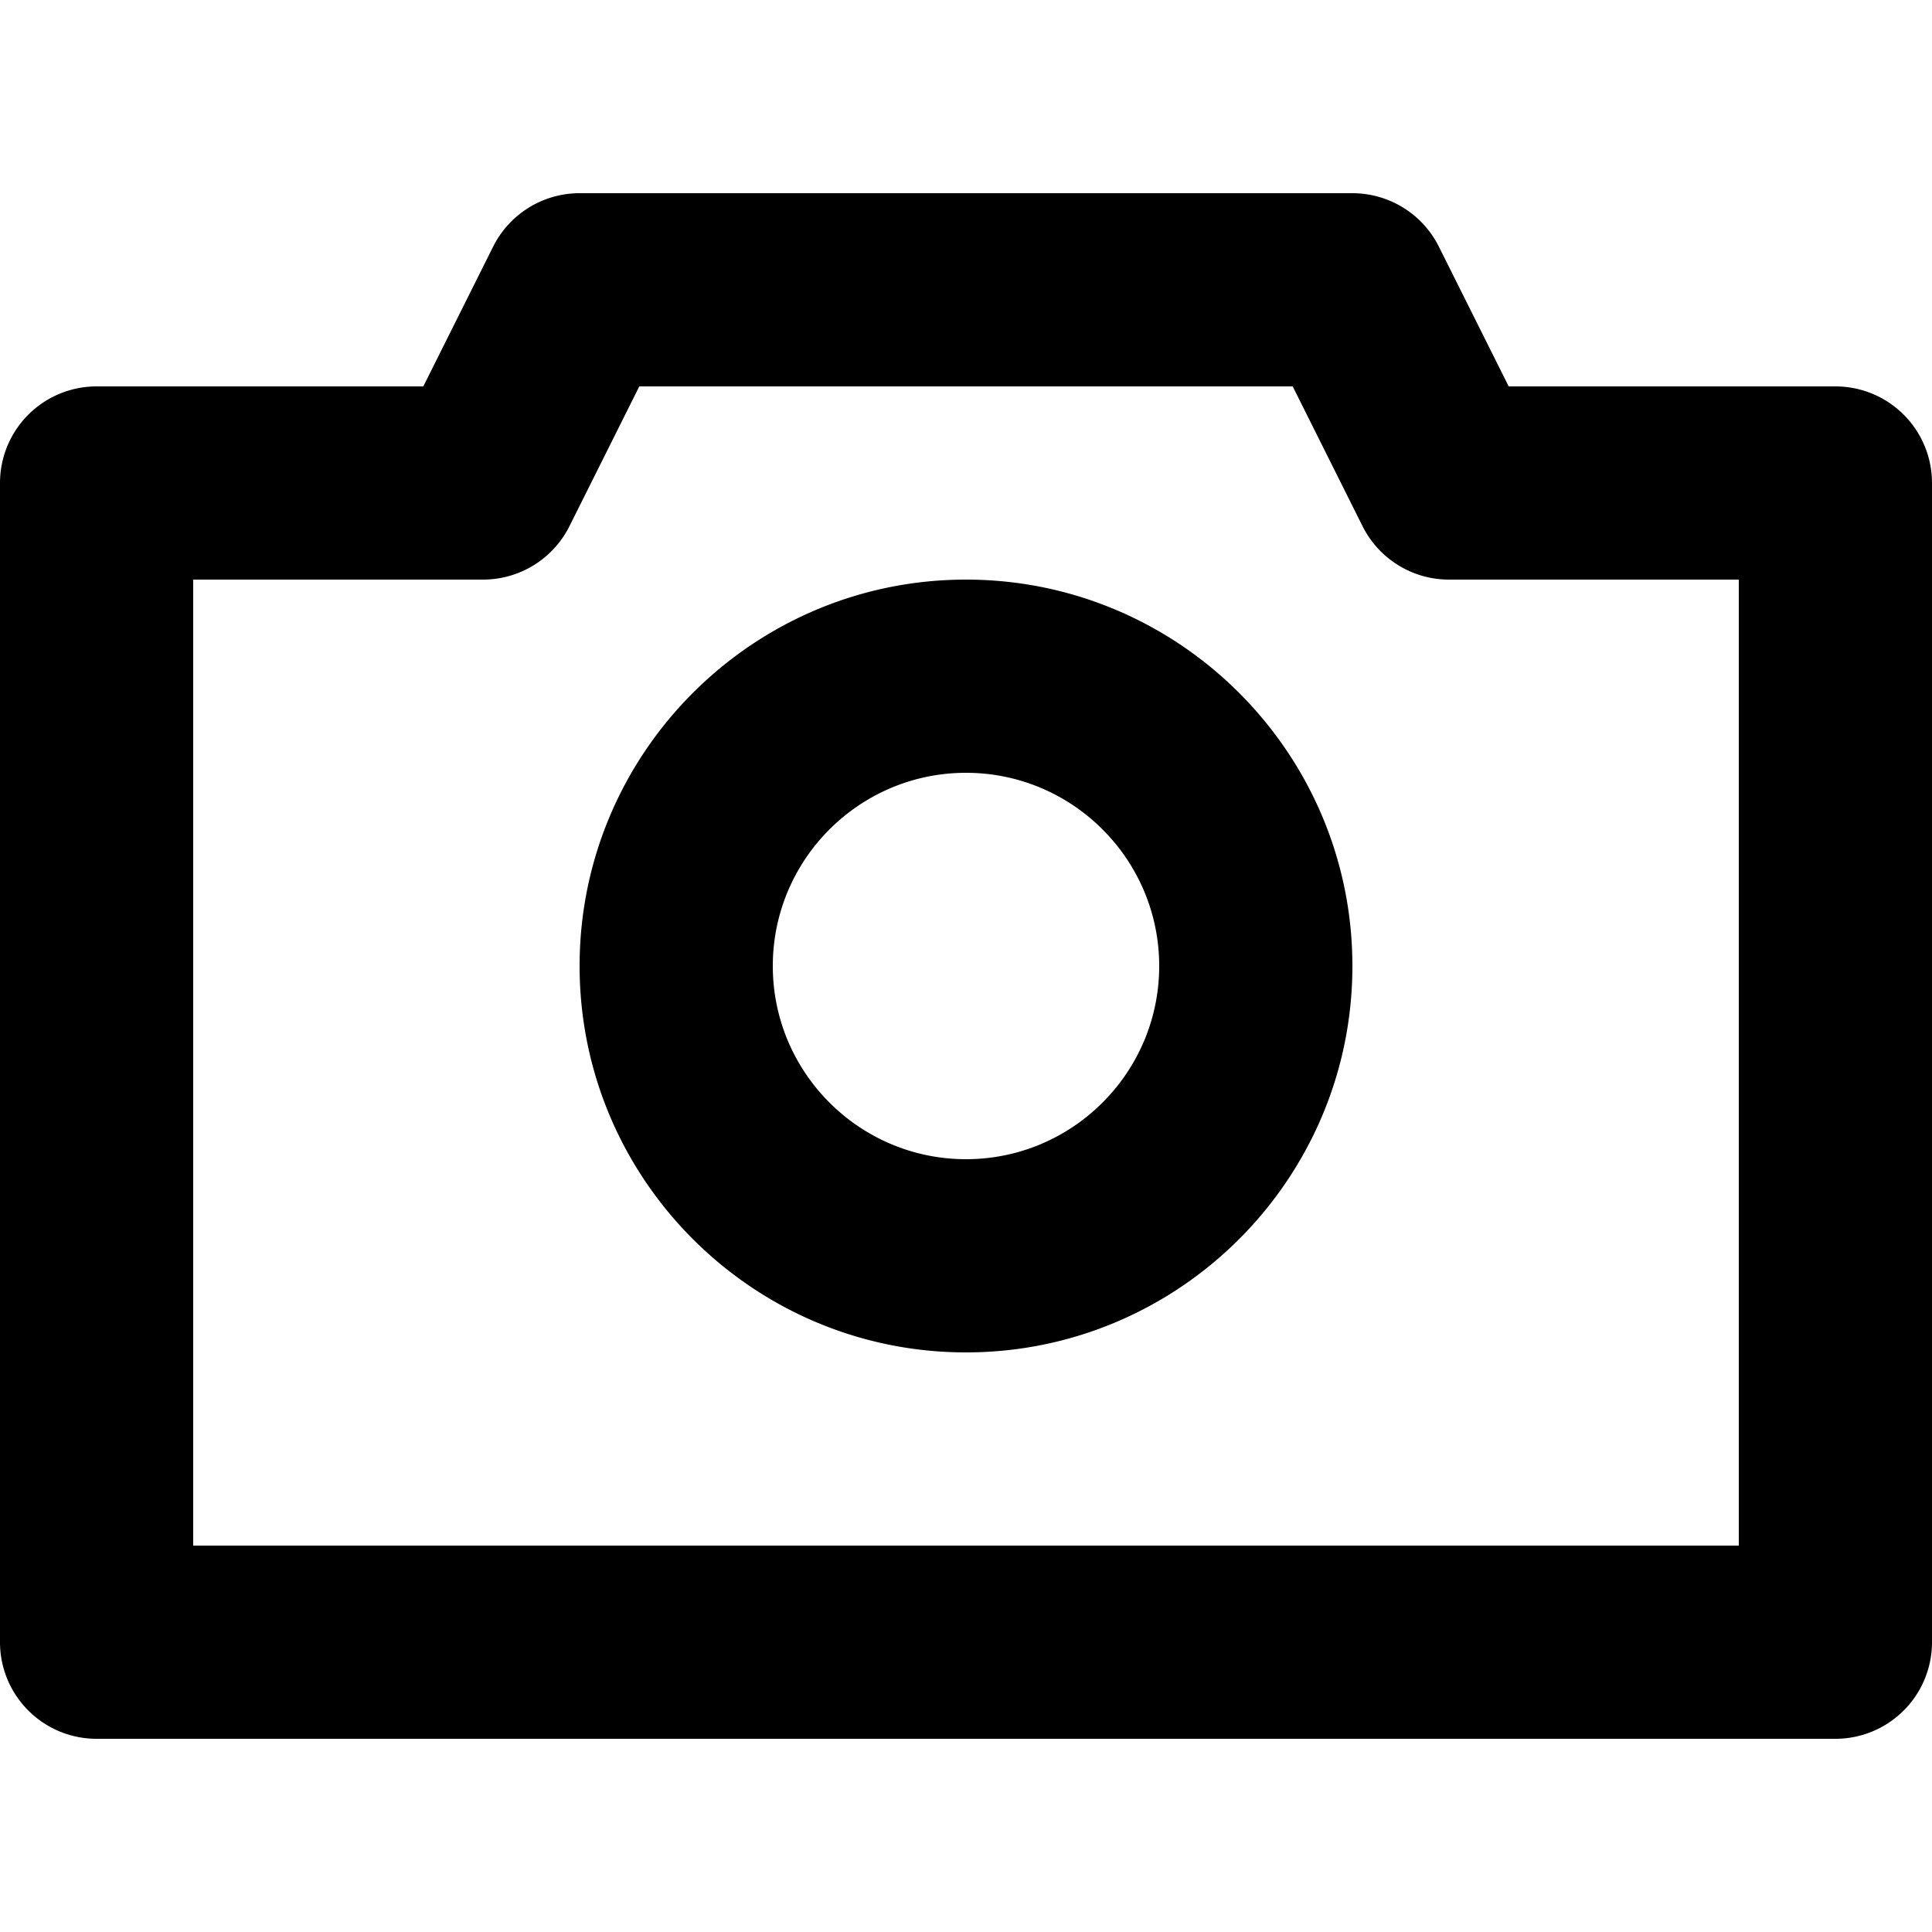 <svg xmlns="http://www.w3.org/2000/svg" viewBox="0 0 20 20"><path d="M19 4h-3.382l-.723-1.447A1.001 1.001 0 0 0 14 2H6c-.379 0-.725.214-.895.553L4.382 4H1a1 1 0 0 0-1 1v12a1 1 0 0 0 1 1h18a1 1 0 0 0 1-1V5a1 1 0 0 0-1-1zm-1 12H2V6h3c.379 0 .725-.214.895-.553L6.618 4h6.764l.723 1.447c.17.339.516.553.895.553h3v10zm-8-4c-1.103 0-2-.897-2-2s.897-2 2-2 2 .897 2 2-.897 2-2 2m0-6c-2.206 0-4 1.794-4 4s1.794 4 4 4 4-1.794 4-4-1.794-4-4-4"/></svg>